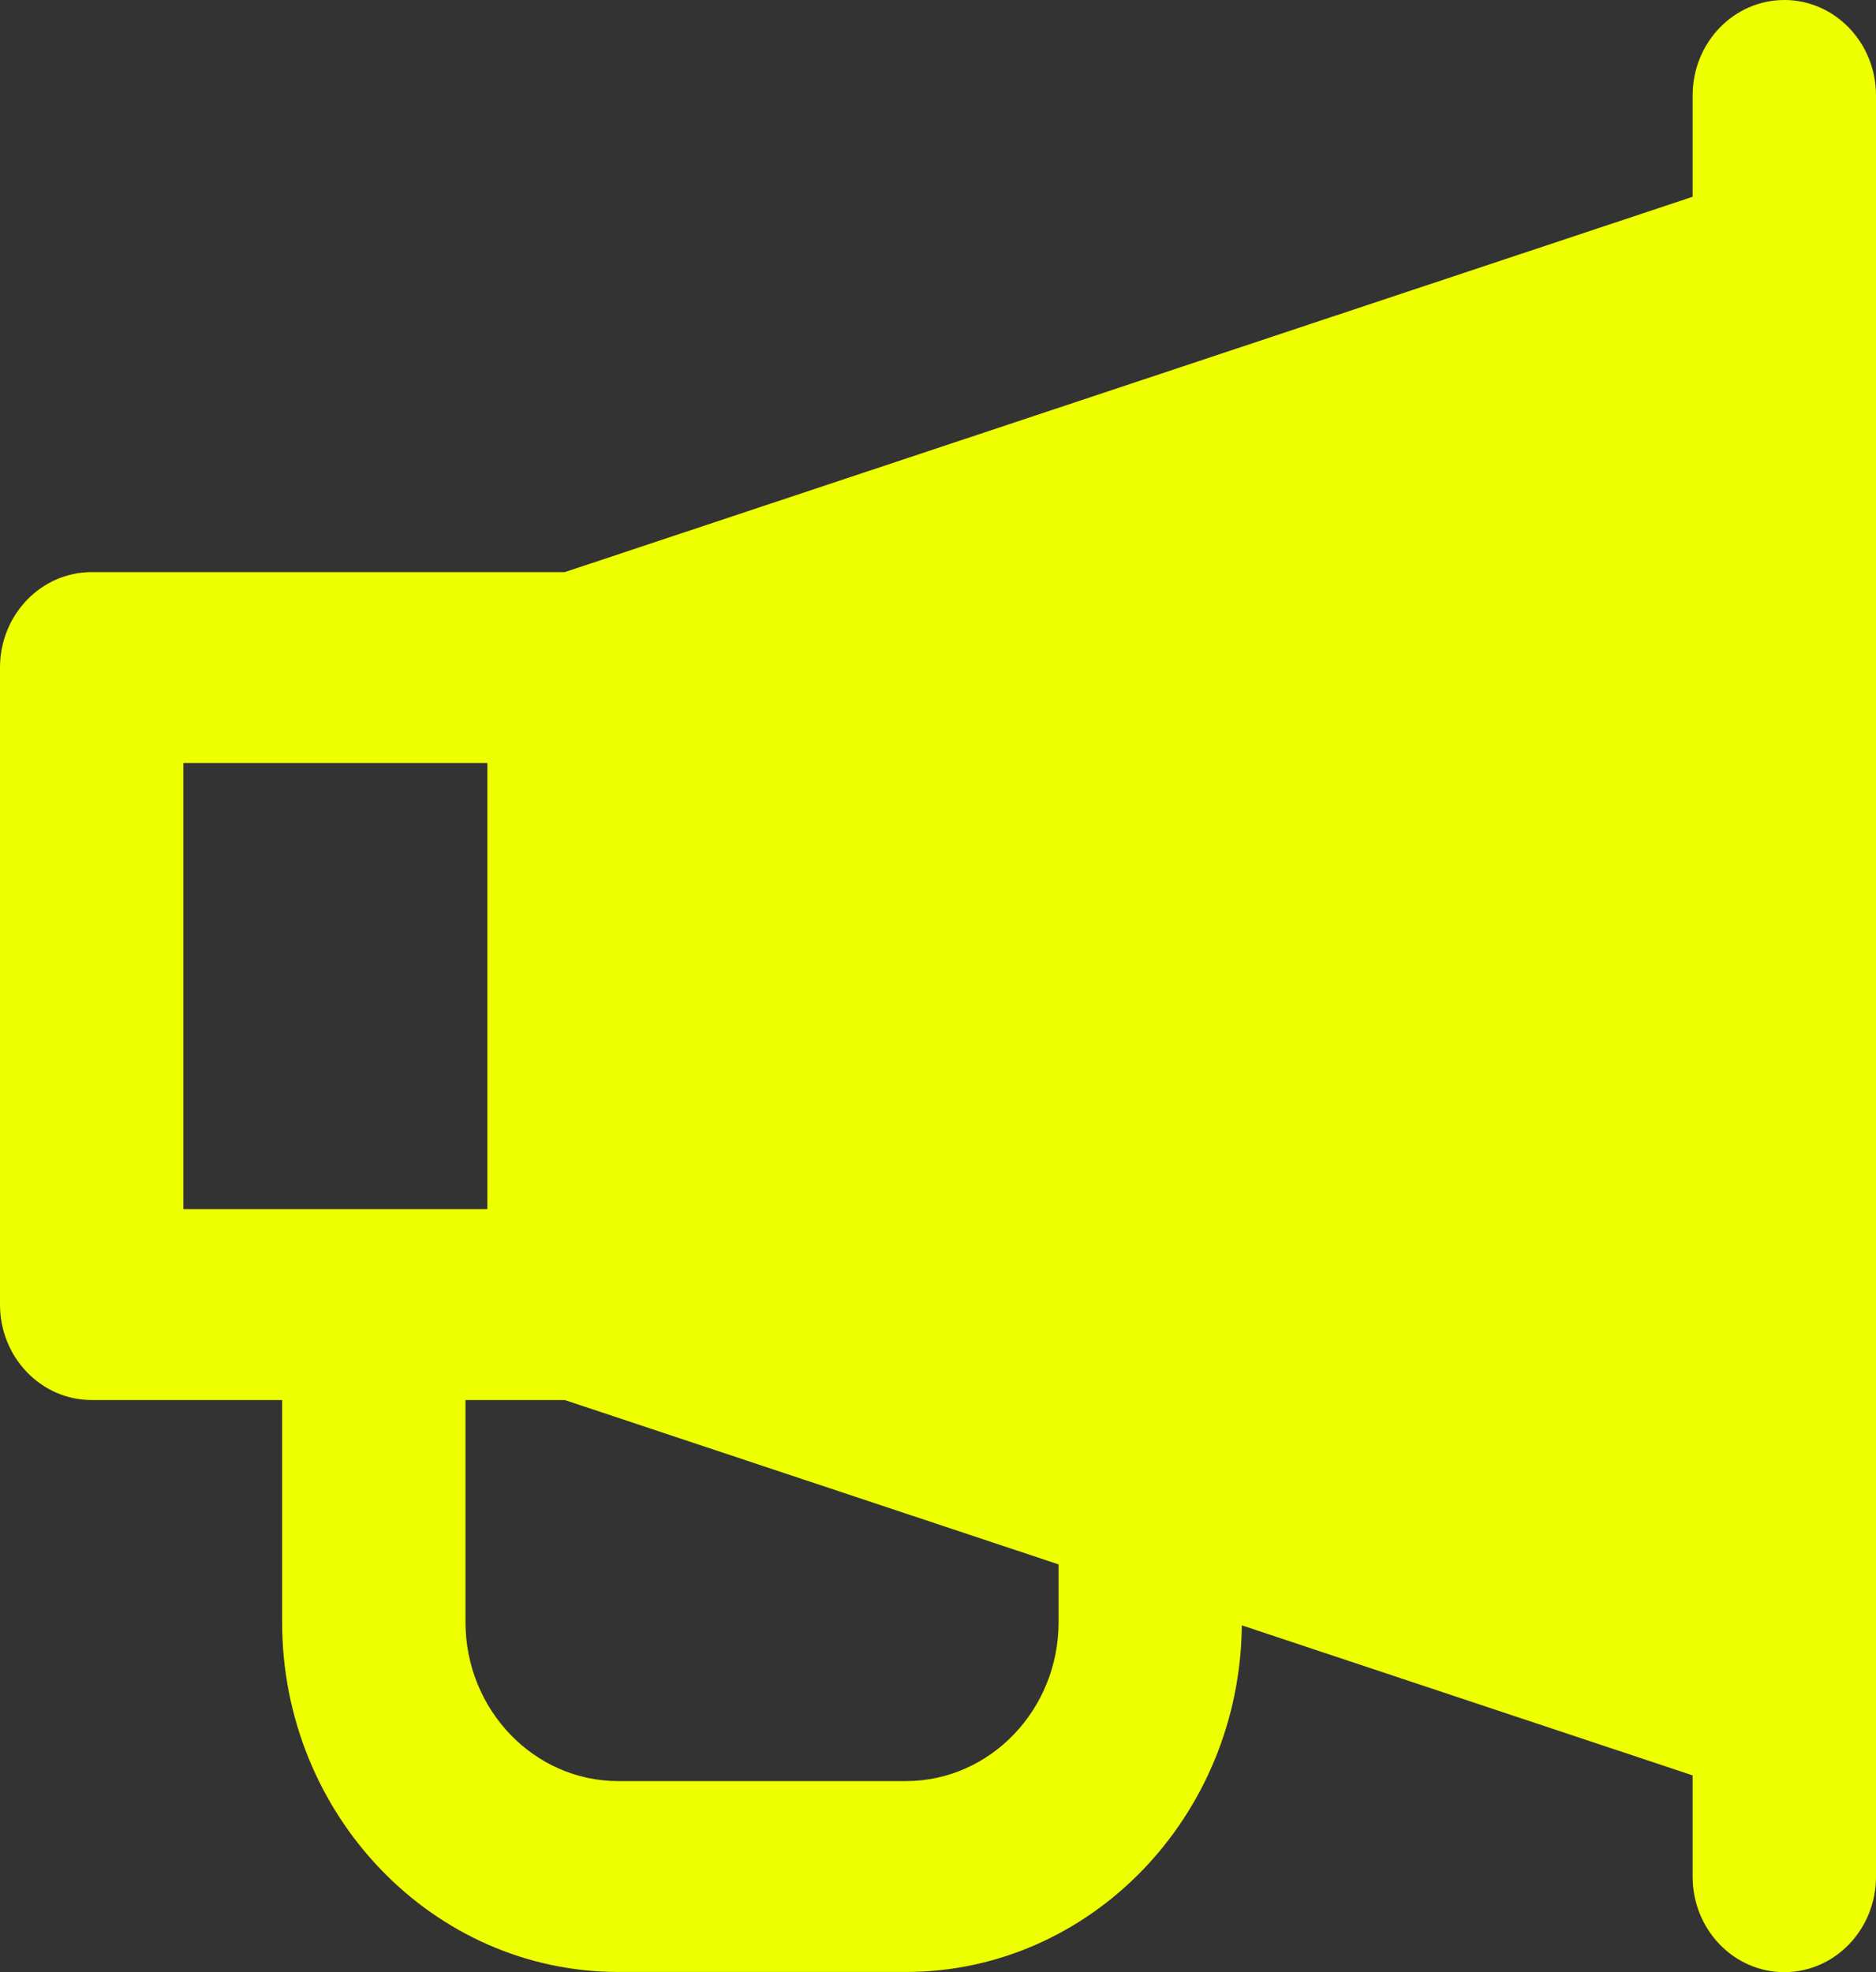 <svg width="39" height="41" viewBox="0 0 39 41" fill="none" xmlns="http://www.w3.org/2000/svg">
<rect x="0" y="0" width="39" height="41" fill="#333333" stroke="none"/>
<path d="M37.094 41C38.147 41 39 40.111 39 39.016V35.46V5.54V1.984C39 0.889 38.147 0 37.094 0C36.041 0 35.188 0.889 35.188 1.984V4.091L11.741 11.894H1.906C0.853 11.894 0 12.783 0 13.878V27.122C0 28.217 0.853 29.106 1.906 29.106H5.865V33.722C5.865 37.732 9 40.996 12.854 40.996H18.831C22.662 40.996 25.78 37.769 25.816 33.79L35.188 36.909V39.016C35.188 40.111 36.041 41 37.094 41ZM3.812 25.138V15.862H10.132V25.138H3.812ZM22.007 33.722C22.007 35.546 20.582 37.028 18.831 37.028H12.854C11.102 37.028 9.677 35.546 9.677 33.722V29.106H11.741L22.007 32.523V33.722Z" fill="#EEFF00"/>
</svg>
